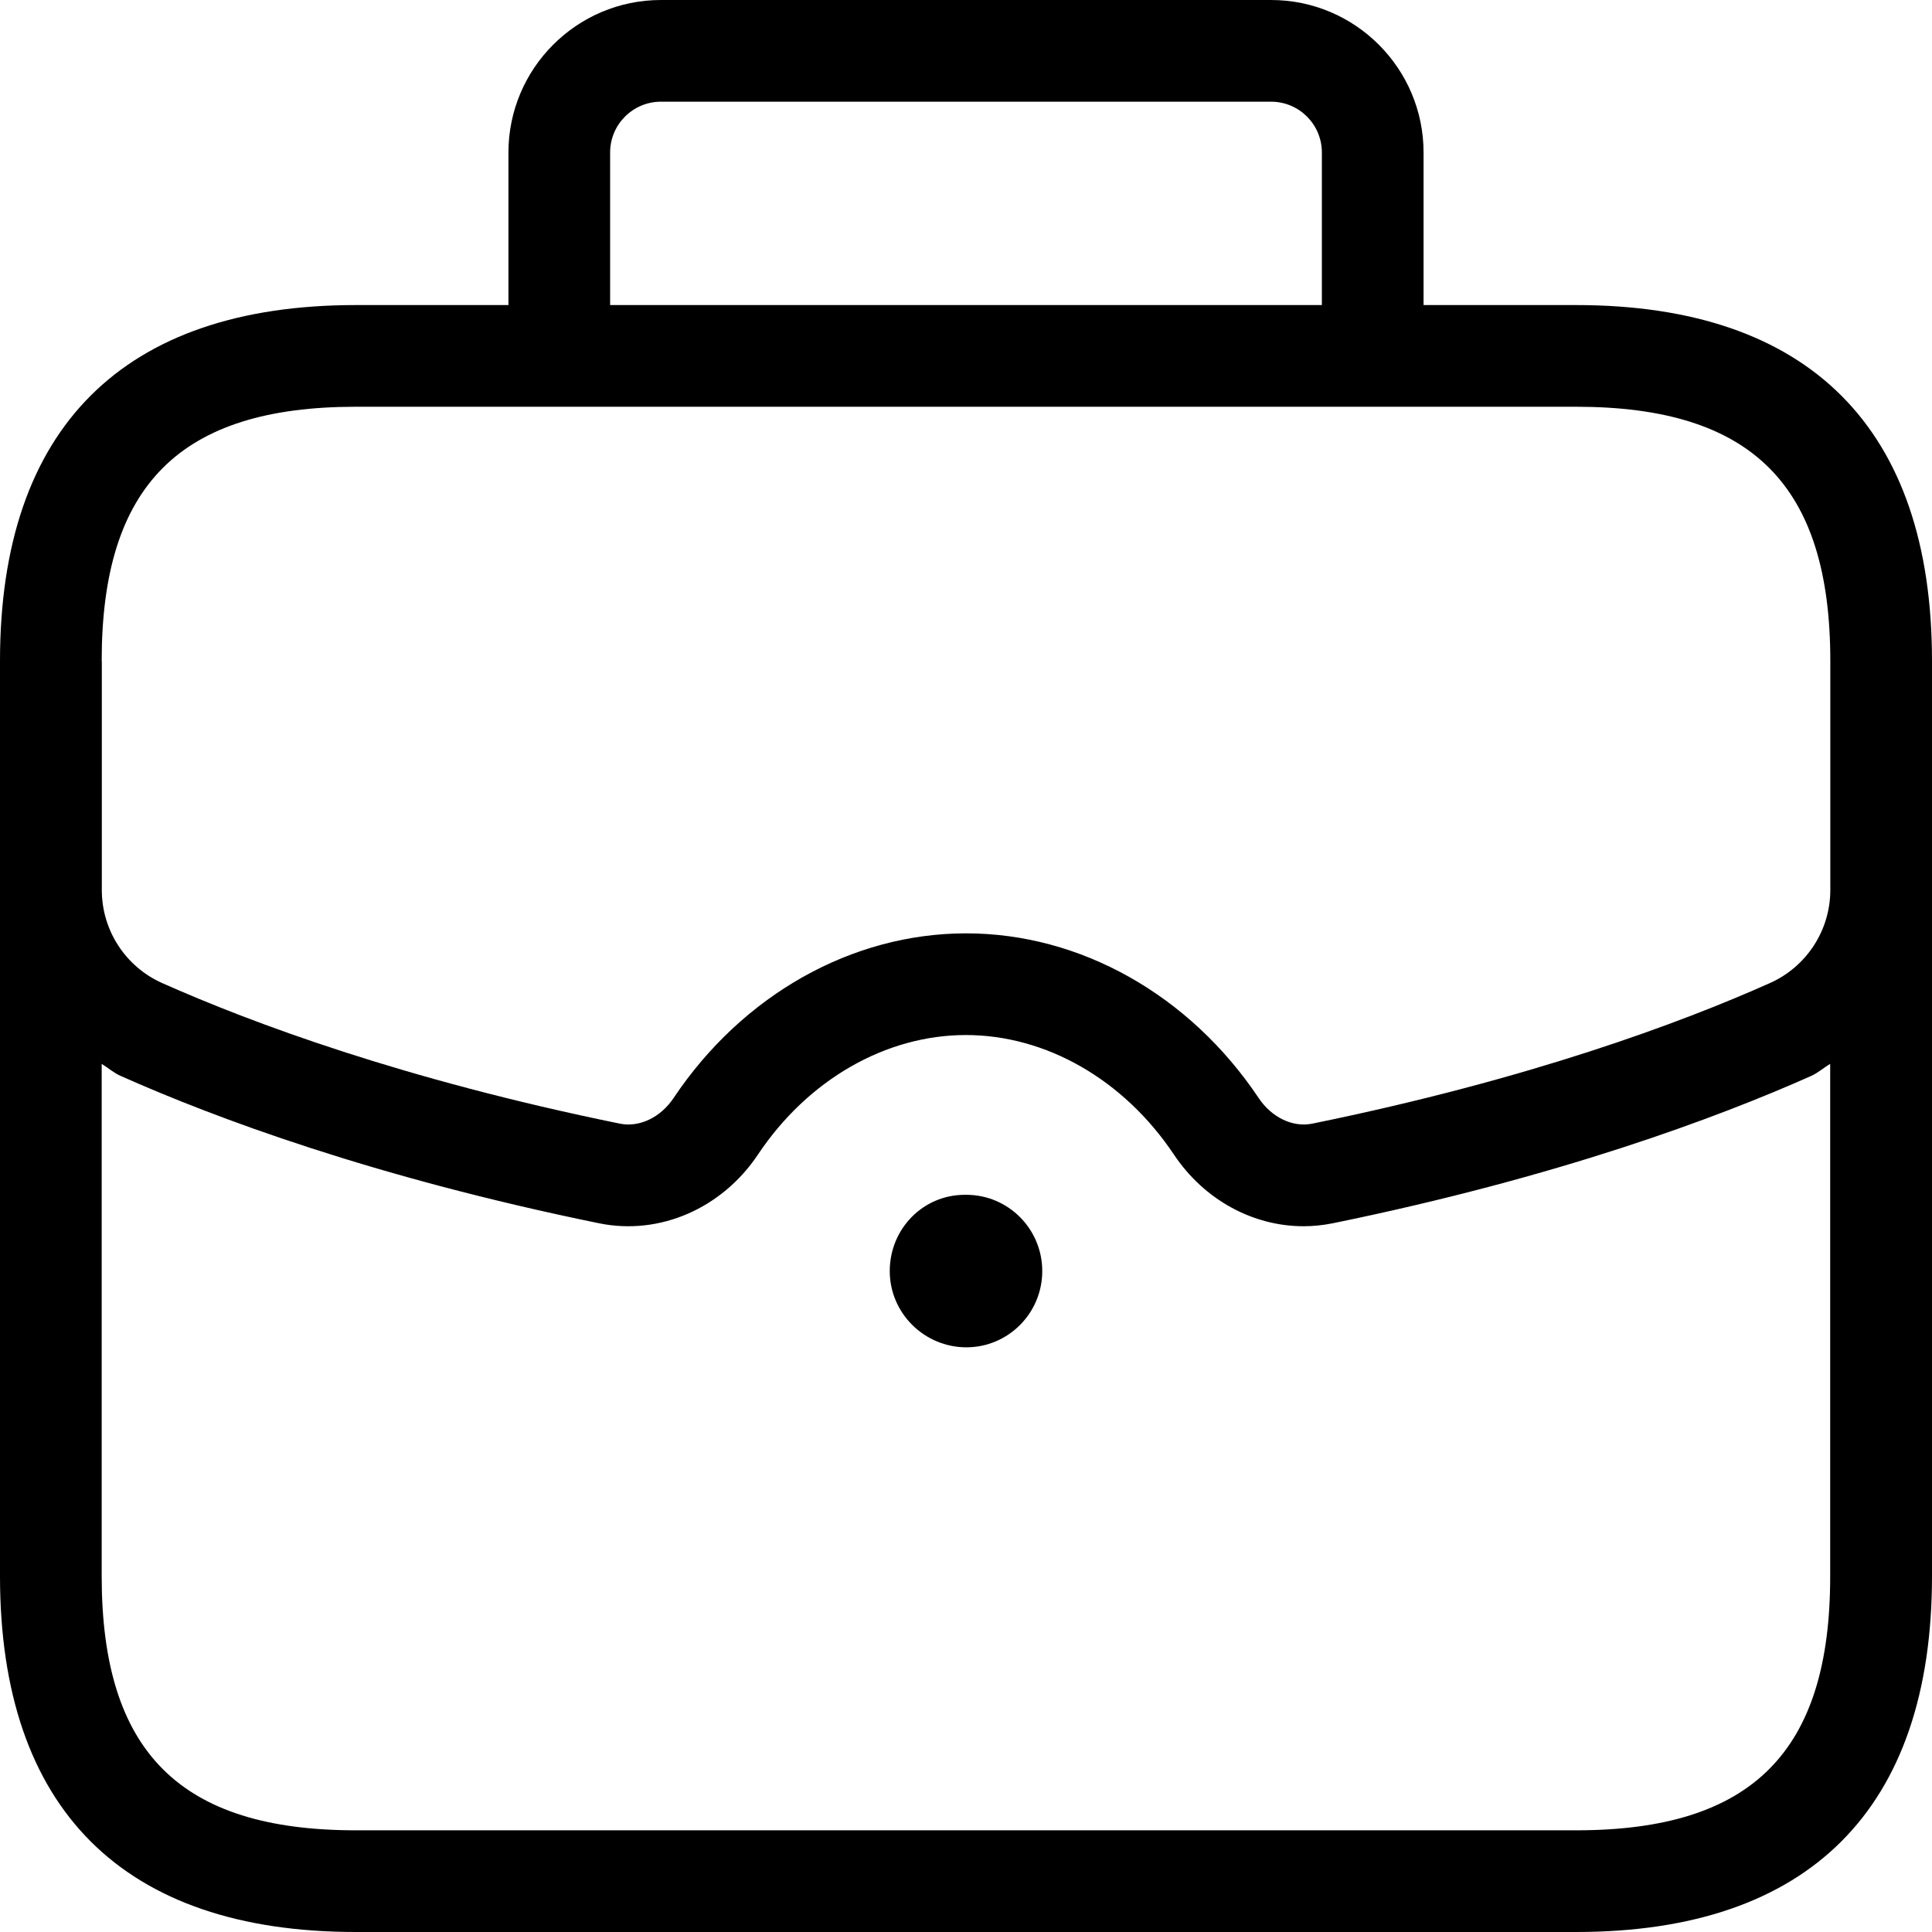 <svg width="30" height="30" viewBox="0 0 30 30" fill="none" xmlns="http://www.w3.org/2000/svg">
<path d="M24.474 4.737H22.105V2.368C22.105 1.063 21.043 0 19.737 0H10.263C8.957 0 7.895 1.063 7.895 2.368V4.737H5.526C1.911 4.737 0 6.647 0 10.263V24.474C0 28.09 1.911 30 5.526 30H24.474C28.09 30 30 28.09 30 24.474V10.263C30 6.647 28.09 4.737 24.474 4.737ZM9.474 2.368C9.474 1.933 9.827 1.579 10.263 1.579H19.737C20.173 1.579 20.526 1.933 20.526 2.368V4.737H9.474V2.368ZM1.579 10.263C1.579 7.533 2.796 6.316 5.526 6.316H24.474C27.204 6.316 28.421 7.533 28.421 10.263V10.451V13.821C28.421 14.444 28.053 15.011 27.483 15.265C26.1 15.883 23.743 16.761 20.381 17.447C20.076 17.511 19.746 17.353 19.543 17.048C18.472 15.448 16.775 14.493 15.002 14.493C13.228 14.493 11.531 15.448 10.46 17.049C10.257 17.354 9.924 17.511 9.621 17.447C6.259 16.761 3.903 15.881 2.518 15.265C1.948 15.011 1.581 14.444 1.581 13.821V10.451V10.263H1.579ZM24.474 28.421H5.526C2.796 28.421 1.579 27.204 1.579 24.474V16.52C1.68 16.581 1.765 16.66 1.874 16.707C3.33 17.356 5.801 18.279 9.302 18.995C10.241 19.187 11.209 18.767 11.77 17.927C12.546 16.765 13.754 16.072 14.998 16.072C16.243 16.072 17.451 16.765 18.227 17.926C18.698 18.632 19.456 19.041 20.242 19.041C20.392 19.041 20.544 19.025 20.695 18.995C24.196 18.279 26.667 17.356 28.124 16.707C28.233 16.658 28.318 16.579 28.419 16.52V24.474C28.421 27.204 27.204 28.421 24.474 28.421ZM16.184 19.737C16.184 20.392 15.655 20.921 15.006 20.921C14.354 20.921 13.816 20.392 13.816 19.737C13.816 19.082 14.332 18.553 14.981 18.553H15.005C15.655 18.553 16.184 19.082 16.184 19.737Z" fill="black"/>
</svg>

